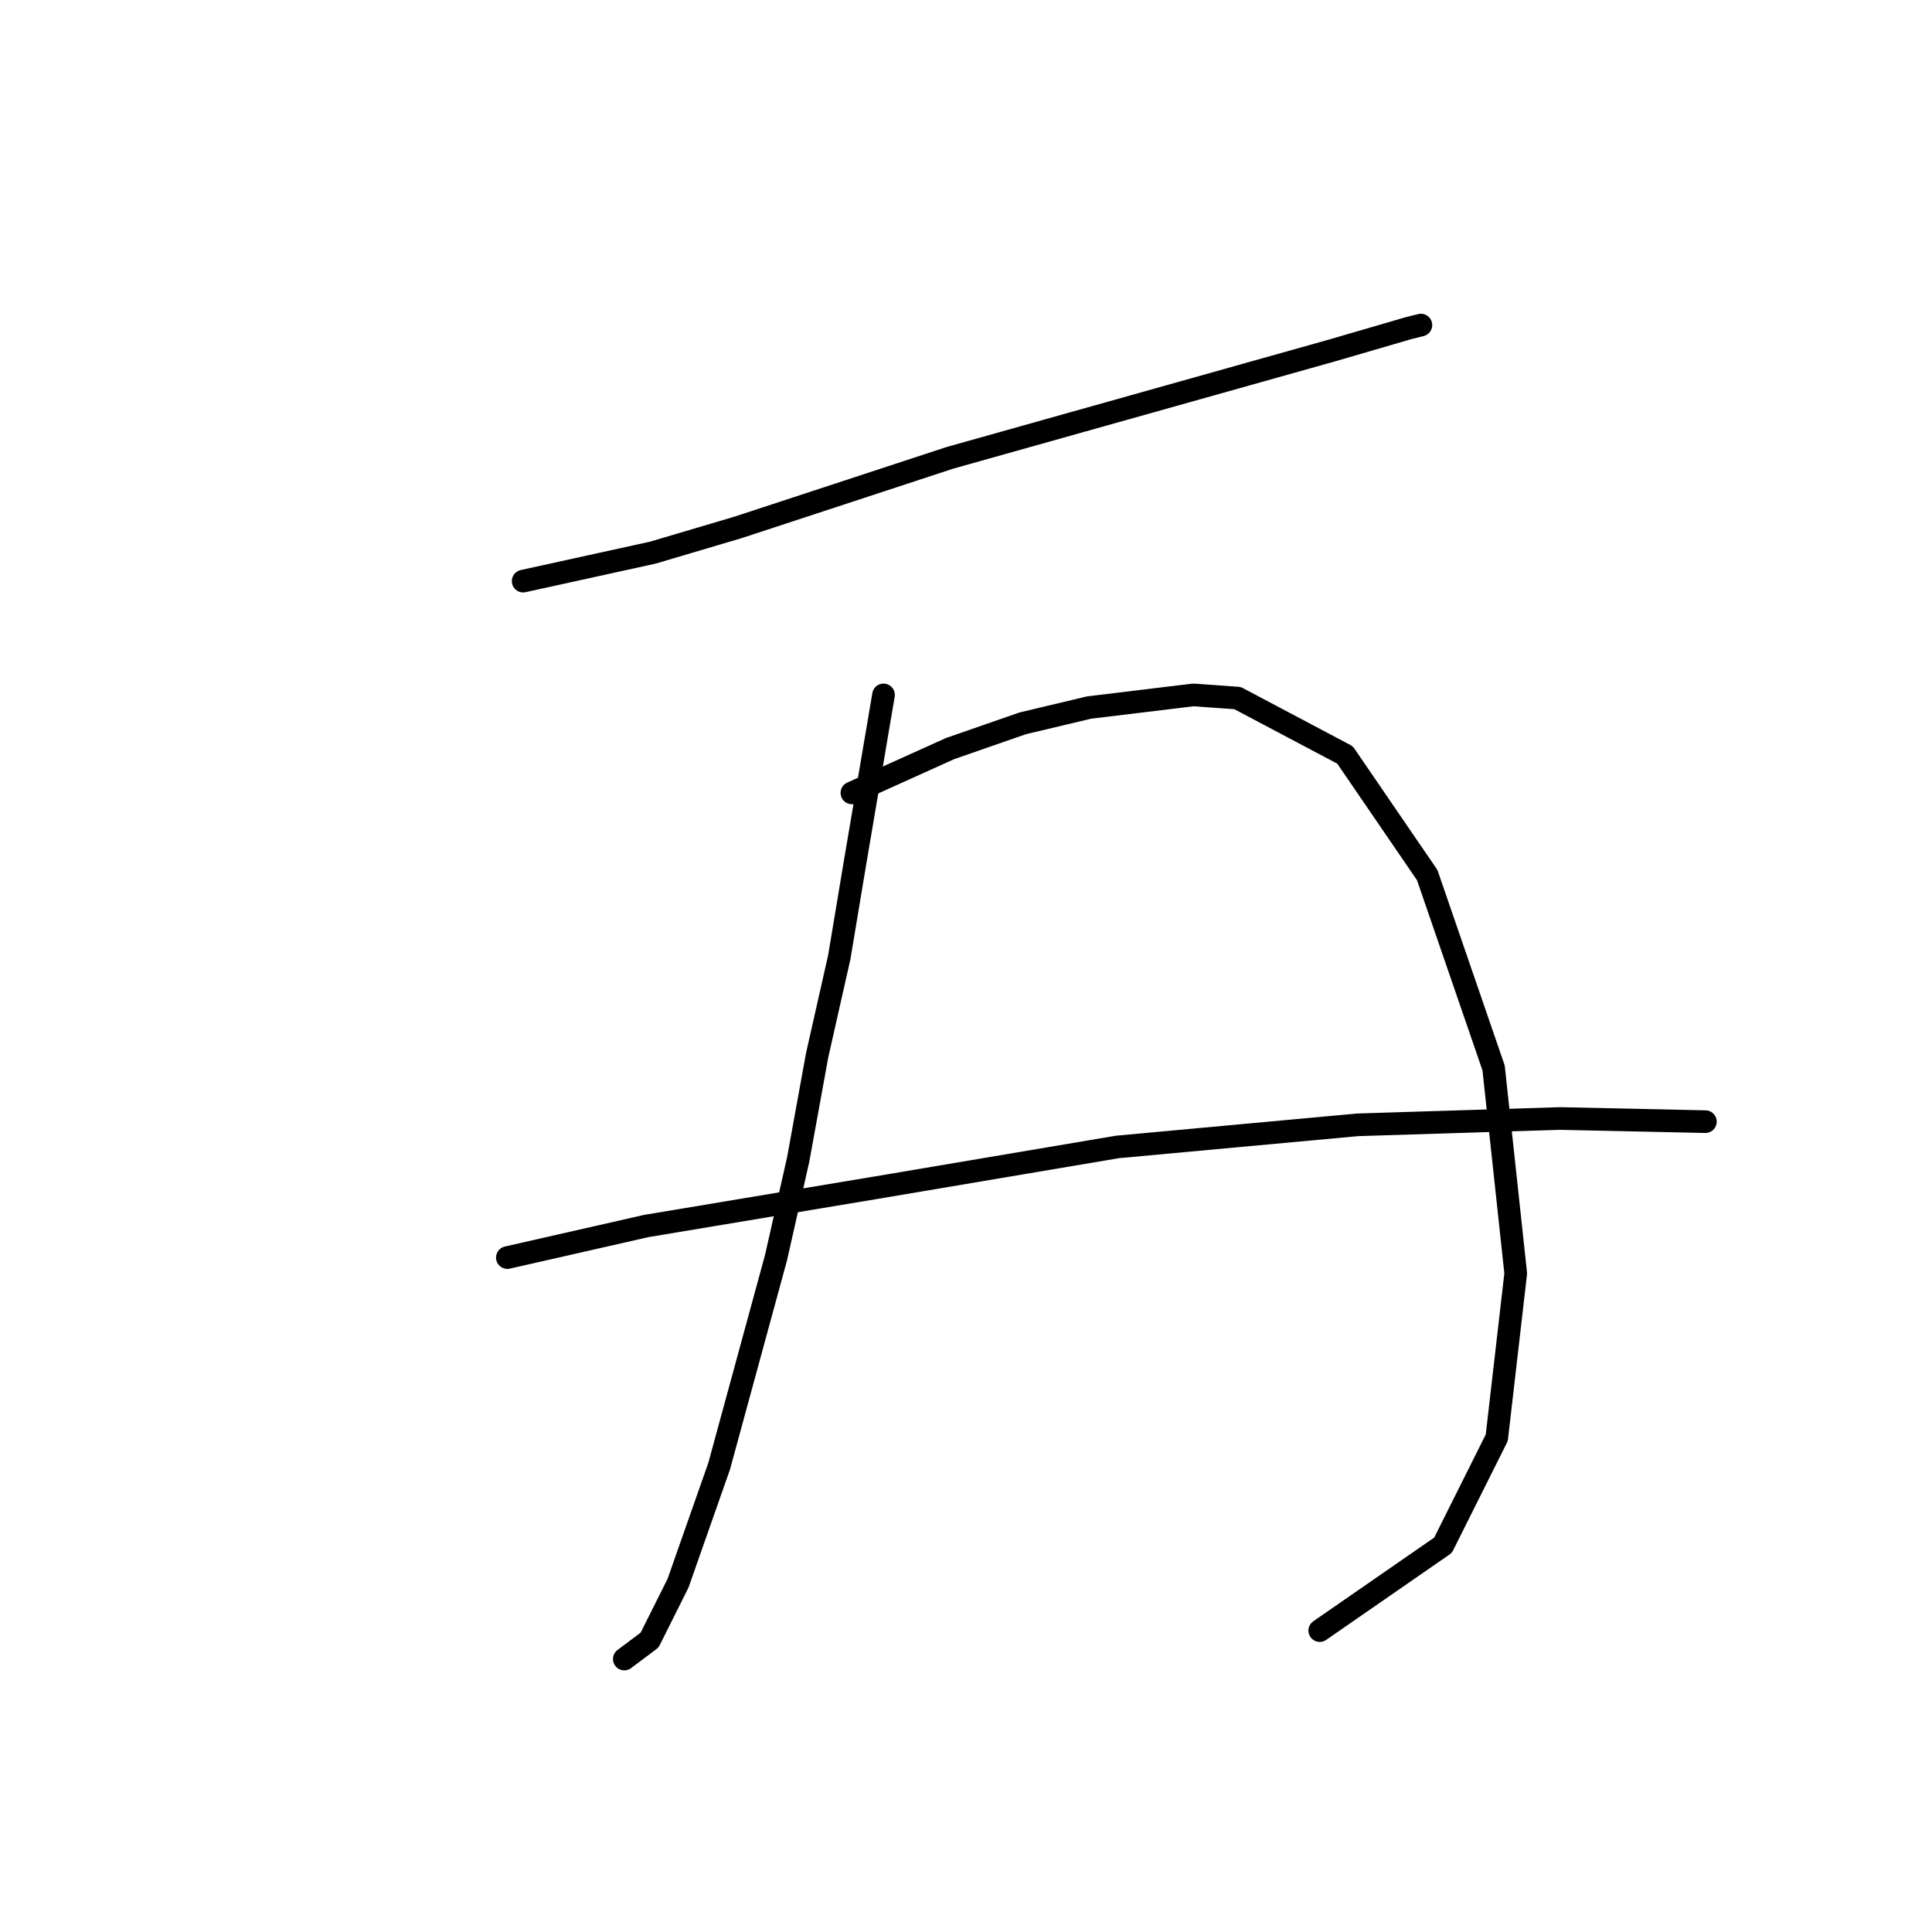 <?xml version="1.0" standalone="no"?>
    <svg width="256" height="256" xmlns="http://www.w3.org/2000/svg" version="1.1">
    <polyline stroke="black" stroke-width="3" stroke-linecap="round" fill="transparent" stroke-linejoin="round" points="69.321 77.001 86.494 73.231 97.803 69.88 125.867 60.666 176.548 46.425 186.601 43.493 188.276 43.074 188.276 43.074 " />
        <polyline stroke="black" stroke-width="3" stroke-linecap="round" fill="transparent" stroke-linejoin="round" points="117.071 92.08 113.301 114.279 111.207 126.845 108.275 139.829 105.761 153.652 102.83 166.636 95.29 194.281 89.845 209.778 86.075 217.318 82.724 219.831 82.724 219.831 " />
        <polyline stroke="black" stroke-width="3" stroke-linecap="round" fill="transparent" stroke-linejoin="round" points="112.882 105.064 125.867 99.2 135.5 95.85 144.296 93.755 158.119 92.08 163.983 92.499 178.224 100.038 189.114 115.955 197.91 141.505 200.842 168.731 198.329 190.511 191.208 204.752 174.873 216.061 174.873 216.061 " />
        <polyline stroke="black" stroke-width="3" stroke-linecap="round" fill="transparent" stroke-linejoin="round" points="67.227 166.636 85.656 162.448 115.814 157.421 148.066 151.976 179.899 149.044 206.706 148.207 225.973 148.625 225.973 148.625 " />
        </svg>